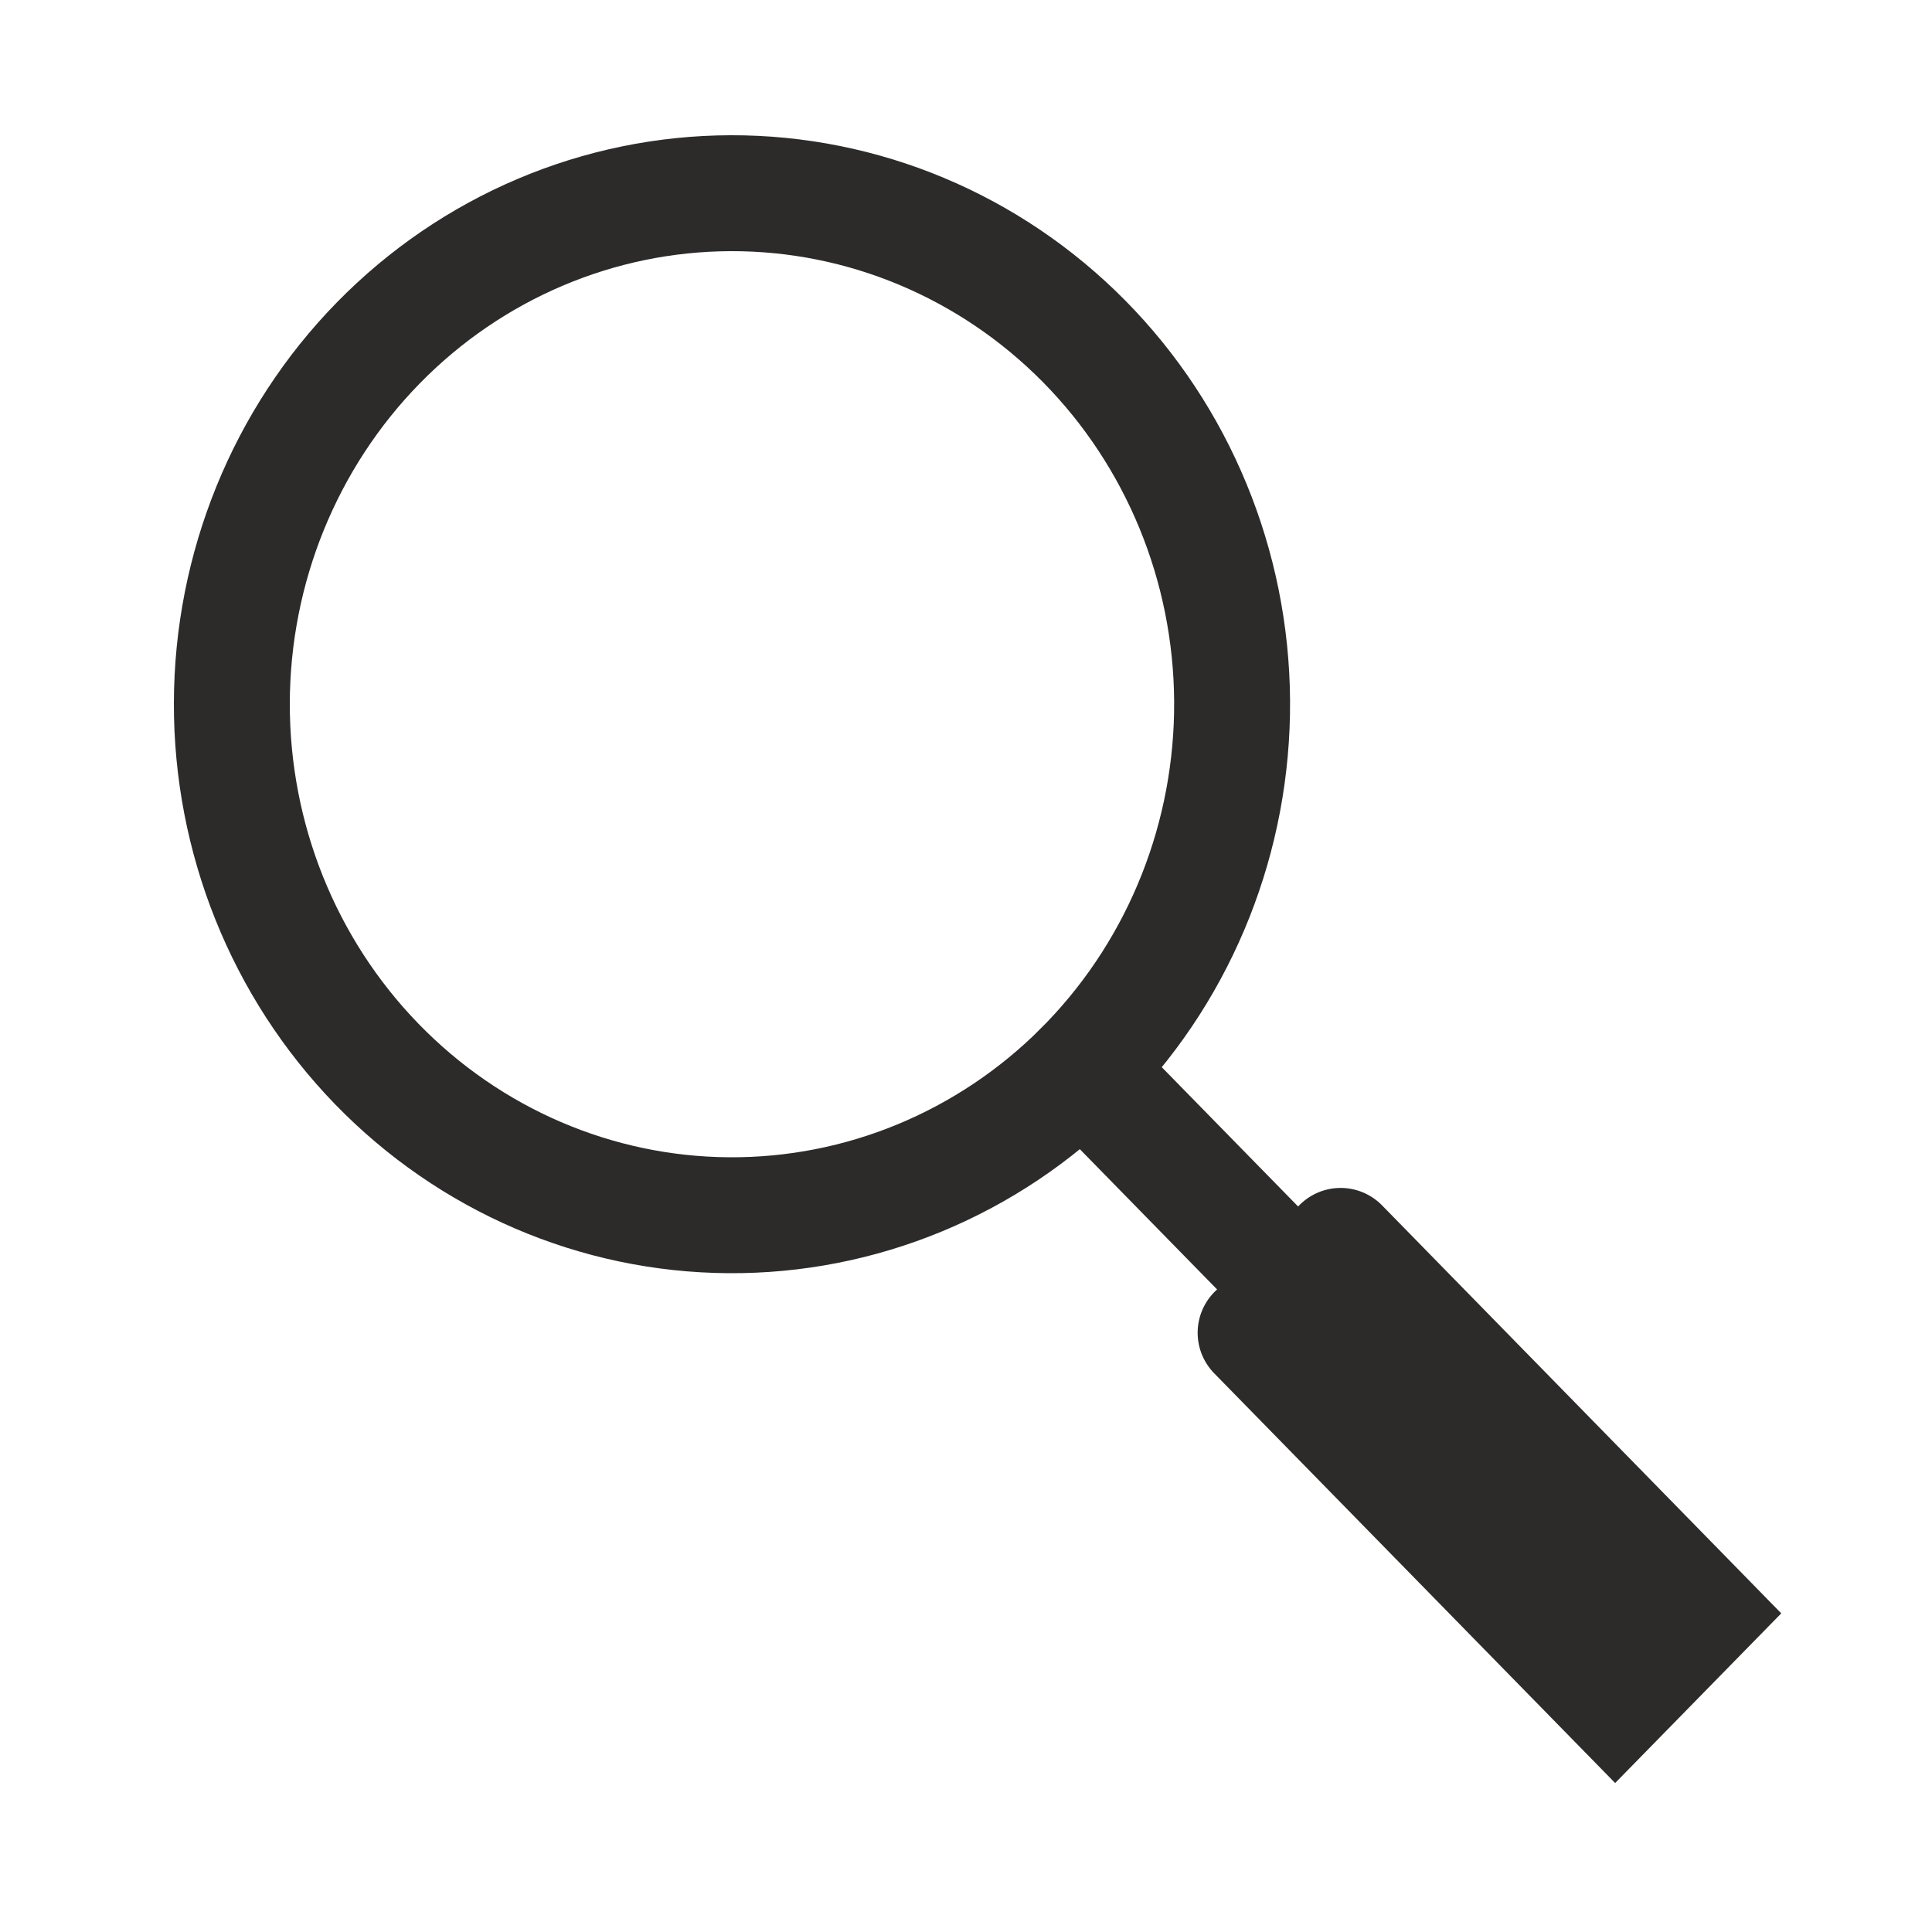 <svg width="30" height="30" viewBox="0 0 30 30" fill="none" xmlns="http://www.w3.org/2000/svg">
<path d="M16.908 16.494C18.347 14.997 19.146 12.978 19.132 10.88C19.118 8.782 18.291 6.775 16.832 5.298C15.373 3.822 13.402 2.995 11.348 3C9.295 3.005 7.327 3.841 5.875 5.324C4.423 6.808 3.605 8.819 3.6 10.917C3.595 13.015 4.404 15.03 5.849 16.52C7.295 18.011 9.259 18.856 11.312 18.87C13.366 18.885 15.341 18.068 16.807 16.598L25.436 25.415M20.817 19.346L26.4 25.052L25.08 26.4L19.497 20.695" stroke="#2D2A2A" stroke-width="1.8" stroke-linecap="round"/>
</svg>
